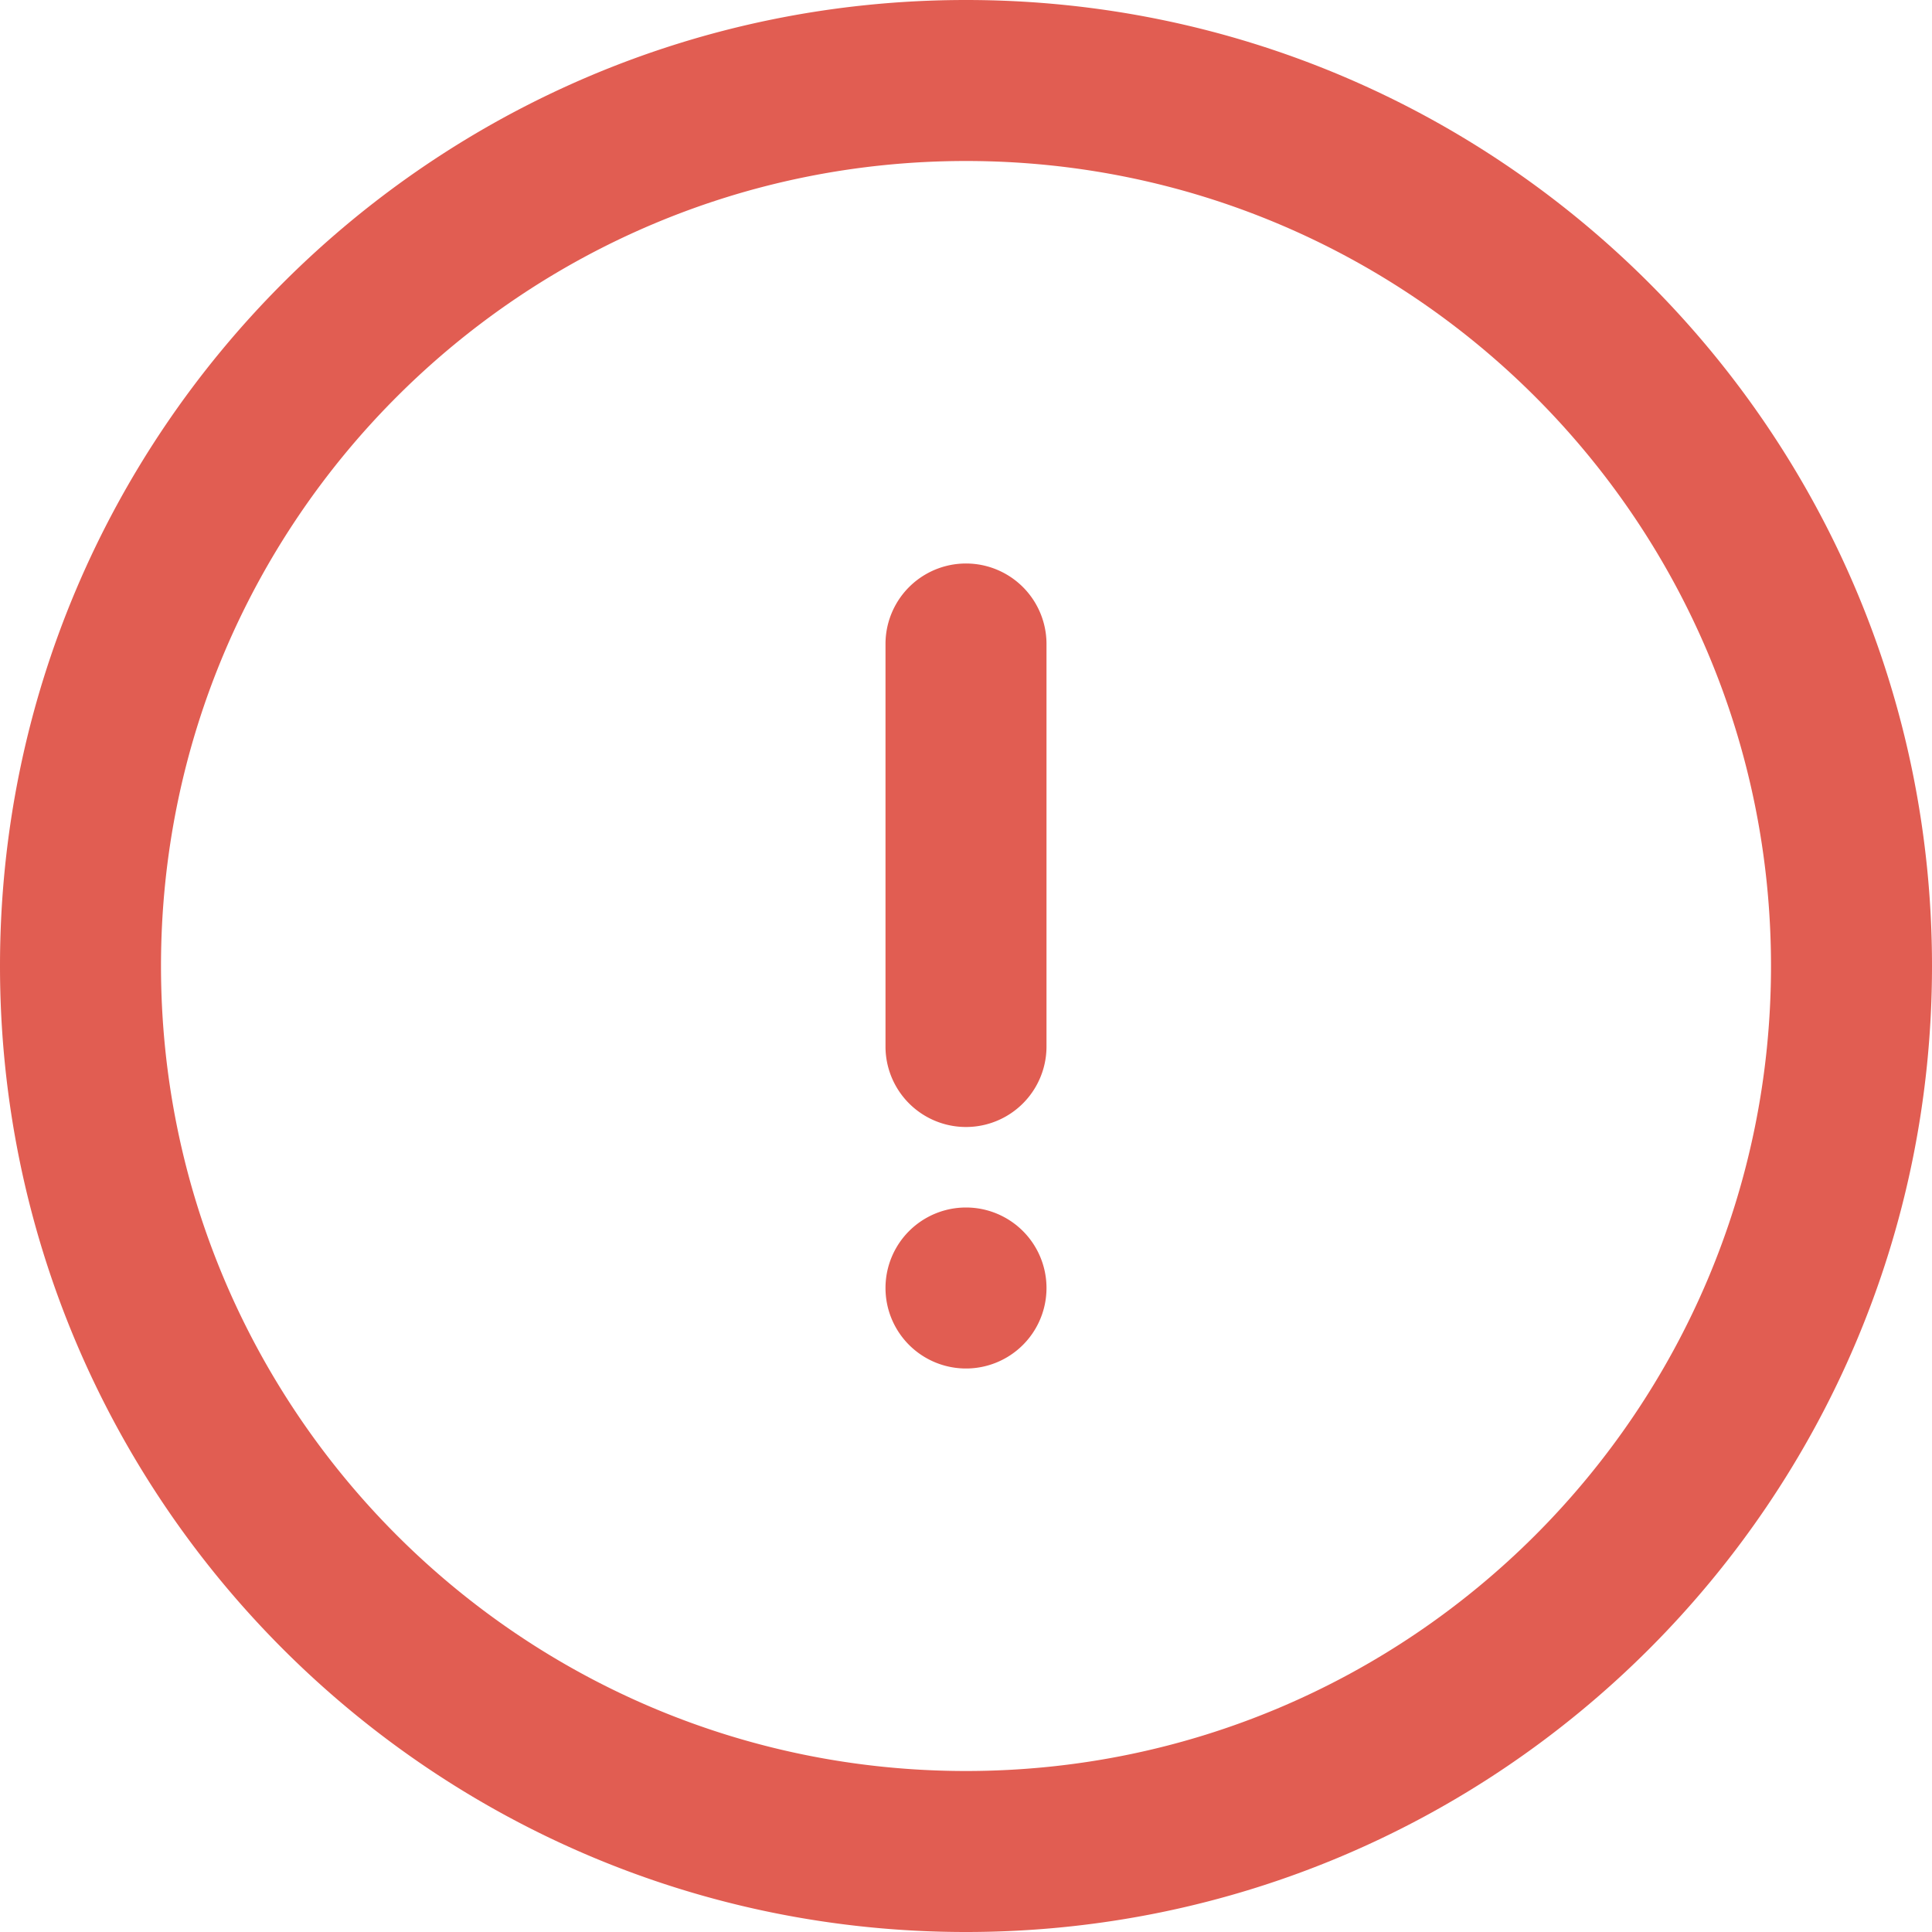 <svg xmlns="http://www.w3.org/2000/svg" width="16" height="16" fill="none" viewBox="0 0 24 24"><path fill="#E15D52" fill-rule="evenodd" d="M24 12c0 6.627-5.373 12-12 12S0 18.627 0 12 5.373 0 12 0s12 5.373 12 12ZM12 2C6.477 2 2 6.477 2 12s4.477 10 10 10 10-4.477 10-10S17.523 2 12 2Zm0 13a1 1 0 1 1 0 2 1 1 0 0 1 0-2Zm-1-7a1 1 0 1 1 2 0v5a1 1 0 1 1-2 0V8Z" clip-rule="evenodd"/></svg>